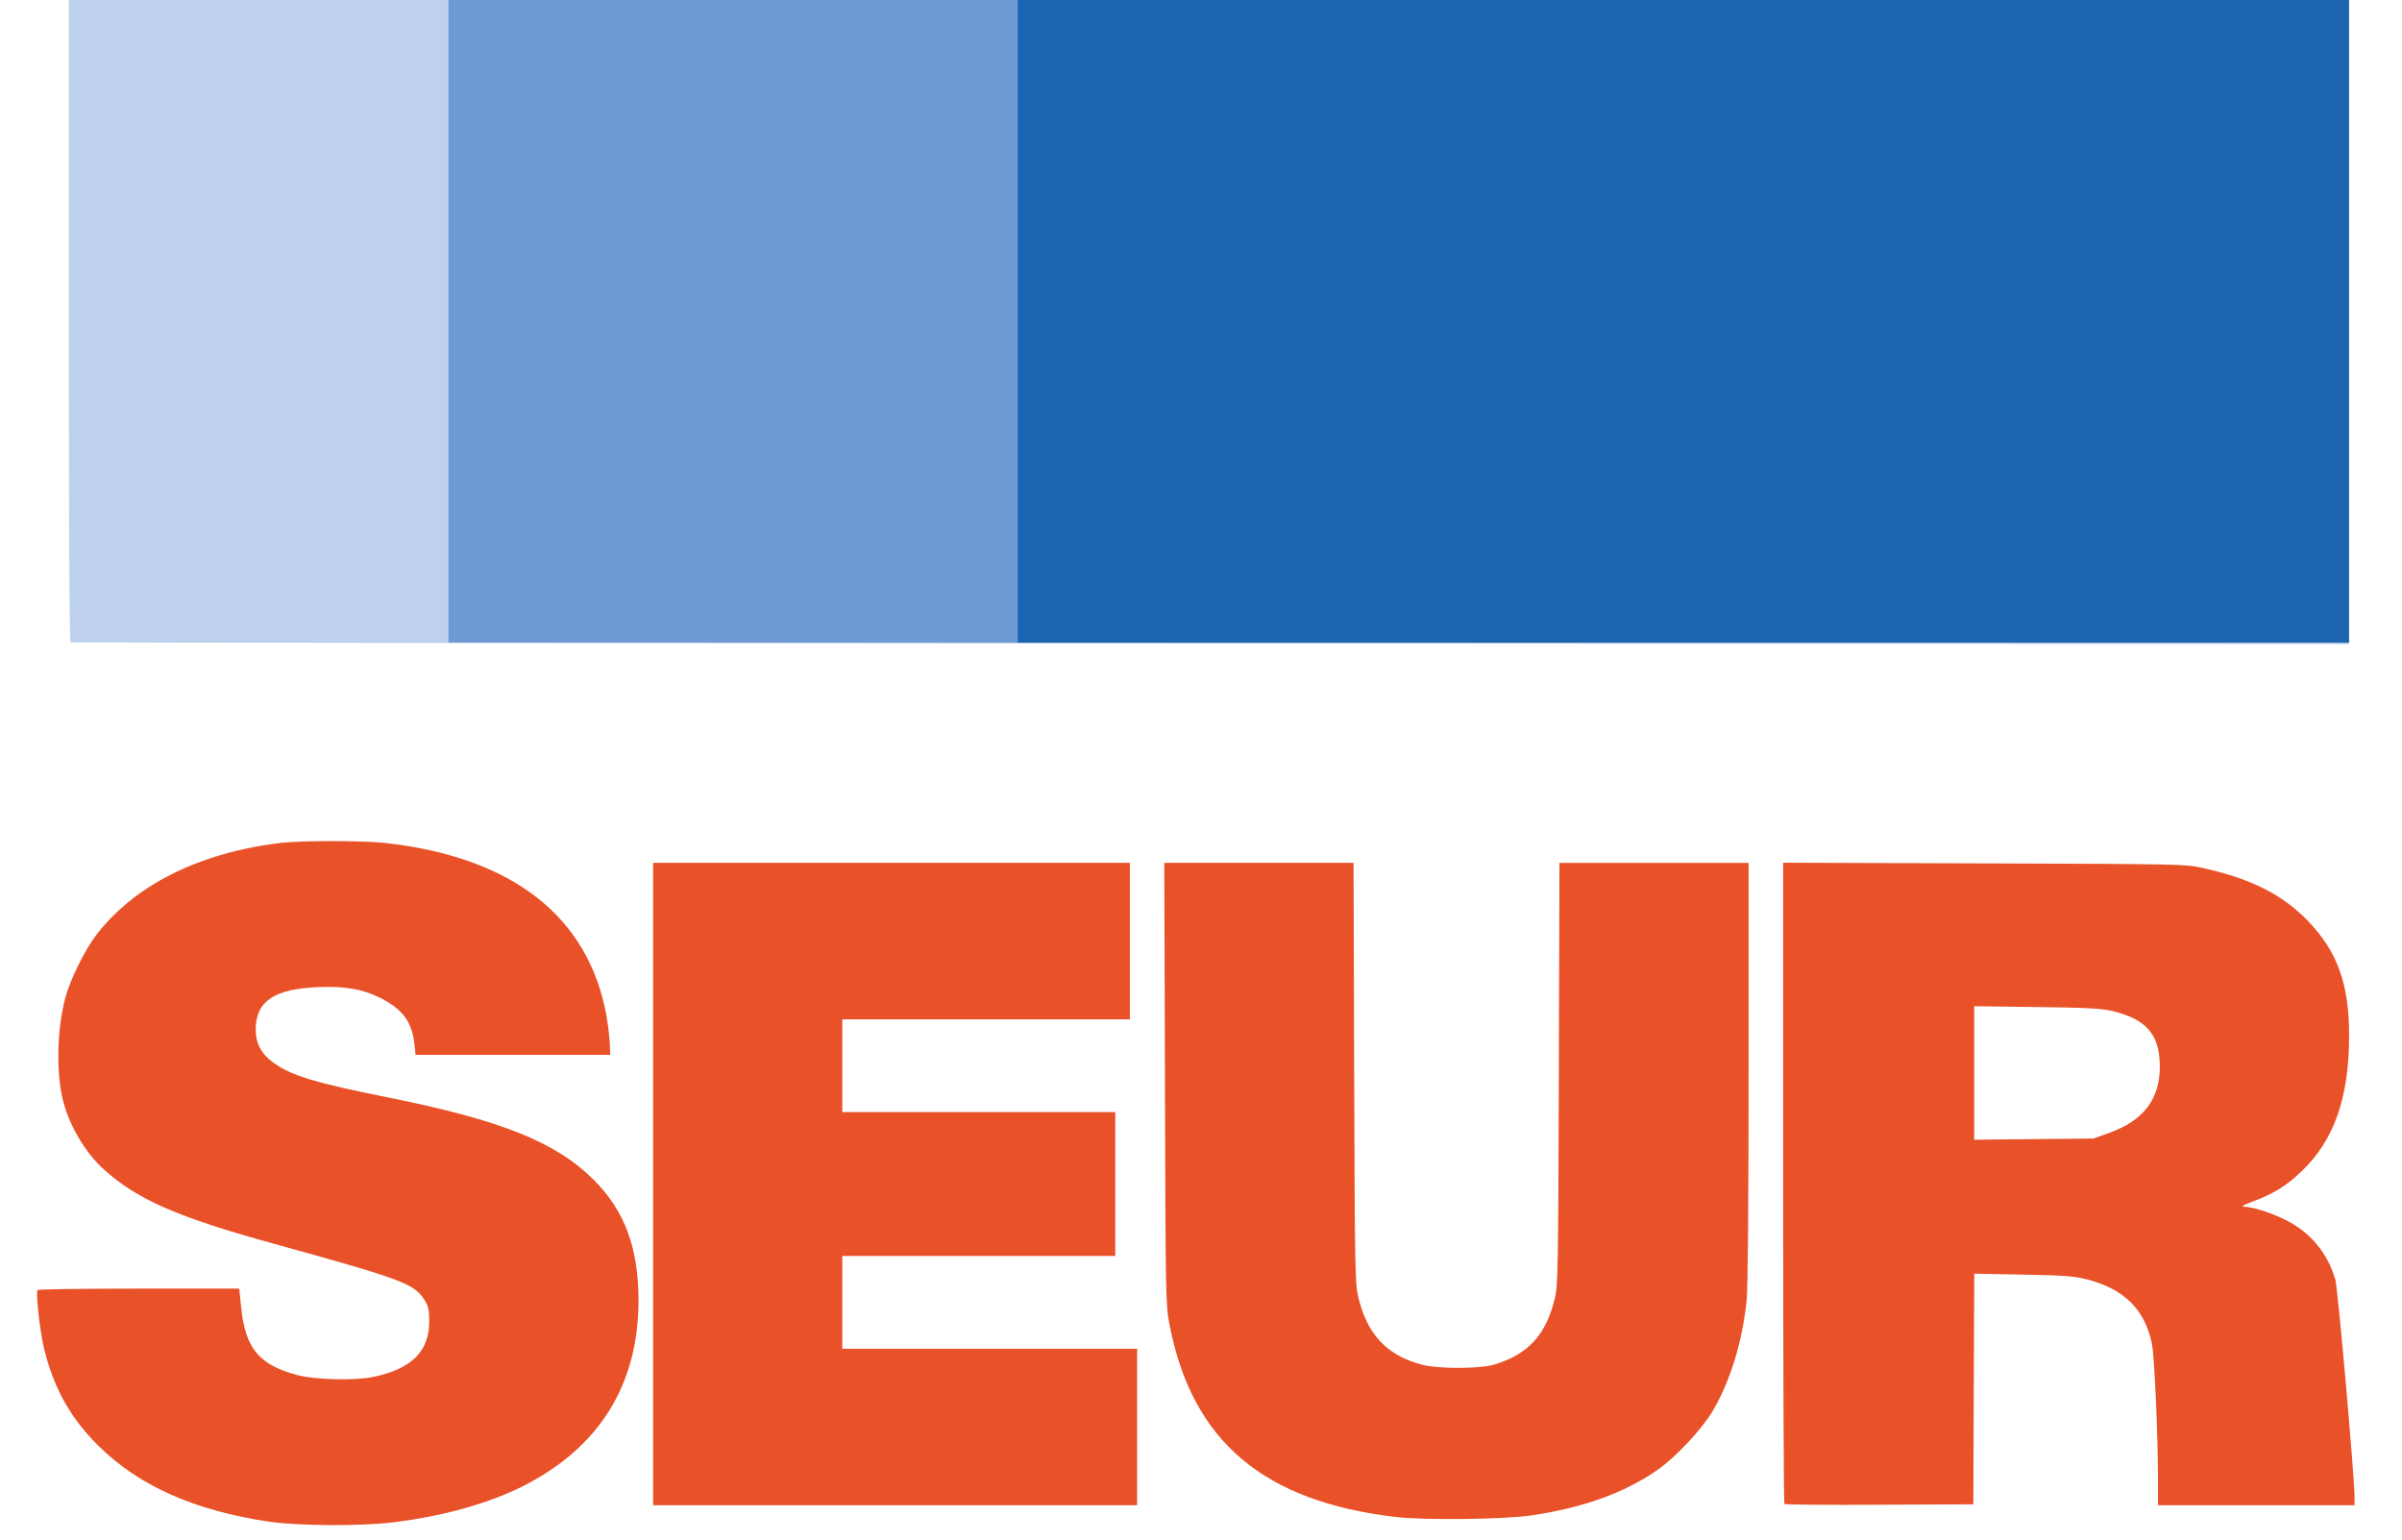 <svg width="39" height="25" viewBox="0 0 39 25" fill="none" xmlns="http://www.w3.org/2000/svg">
<path d="M1.147 10.43C1.127 10.423 1.117 8.658 1.117 5.21V0H19.628H38.139V5.231V10.462L19.658 10.451C9.493 10.445 1.163 10.435 1.147 10.43Z" fill="#BDD1EC"/>
<path d="M34.246 18.396C34.802 18.197 35.068 17.849 35.068 17.321C35.068 16.802 34.854 16.551 34.3 16.418C34.117 16.375 33.904 16.363 33.066 16.352L32.054 16.339V17.423V18.507L33.022 18.497L33.99 18.488L34.246 18.396ZM28.972 24.422C28.961 24.411 28.952 22.064 28.952 19.206V14.009L32.21 14.02C35.42 14.03 35.471 14.031 35.761 14.094C36.544 14.265 37.064 14.527 37.48 14.962C37.953 15.456 38.141 15.982 38.141 16.81C38.141 17.828 37.899 18.517 37.363 19.026C37.118 19.258 36.914 19.385 36.583 19.508C36.439 19.561 36.382 19.593 36.429 19.594C36.574 19.597 36.859 19.686 37.102 19.806C37.507 20.004 37.788 20.339 37.917 20.776C37.959 20.919 38.23 23.992 38.23 24.326V24.442H36.634H35.039L35.038 24.05C35.037 23.27 34.981 22.024 34.939 21.818C34.822 21.26 34.487 20.928 33.883 20.775C33.671 20.721 33.522 20.71 32.845 20.697L32.055 20.682L32.047 22.555L32.04 24.427L30.516 24.434C29.678 24.439 28.983 24.433 28.972 24.422ZM10.604 19.227V14.011H14.474H18.345V15.282V16.553H16.011H13.676V17.306V18.059H15.892H18.108V19.227V20.394H15.892H13.676V21.147V21.901H16.07H18.463V23.171V24.442H14.533H10.604V19.227ZM22.673 24.634C20.512 24.385 19.352 23.4 18.988 21.505C18.927 21.183 18.925 21.105 18.915 17.594L18.904 14.011H20.44H21.977L21.987 17.417C21.997 20.533 22.002 20.841 22.049 21.044C22.193 21.662 22.509 22.004 23.078 22.158C23.346 22.231 24.026 22.23 24.269 22.156C24.817 21.989 25.106 21.67 25.247 21.073C25.296 20.869 25.3 20.583 25.31 17.432L25.32 14.012H26.855H28.391V17.406C28.391 19.552 28.379 20.914 28.36 21.107C28.292 21.781 28.096 22.422 27.813 22.905C27.634 23.208 27.204 23.667 26.906 23.873C26.366 24.245 25.718 24.479 24.869 24.607C24.439 24.672 23.138 24.688 22.673 24.634ZM4.353 24.707C3.15 24.525 2.257 24.127 1.603 23.482C1.152 23.037 0.88 22.556 0.721 21.923C0.652 21.647 0.578 21.005 0.609 20.948C0.615 20.935 1.355 20.925 2.252 20.925H3.884L3.918 21.251C3.987 21.898 4.212 22.165 4.827 22.329C5.11 22.405 5.752 22.421 6.053 22.36C6.676 22.234 6.97 21.945 6.969 21.459C6.969 21.28 6.956 21.214 6.903 21.126C6.732 20.845 6.566 20.782 4.428 20.191C2.877 19.762 2.229 19.478 1.687 18.99C1.392 18.725 1.132 18.291 1.027 17.886C0.908 17.432 0.924 16.701 1.064 16.189C1.142 15.904 1.376 15.429 1.555 15.193C2.177 14.377 3.22 13.852 4.546 13.688C4.863 13.649 5.896 13.648 6.245 13.687C8.32 13.917 9.557 14.882 9.847 16.497C9.871 16.633 9.895 16.831 9.9 16.937L9.909 17.129H8.329H6.748L6.729 16.958C6.69 16.589 6.534 16.381 6.16 16.197C5.879 16.06 5.6 16.012 5.167 16.029C4.451 16.057 4.153 16.259 4.152 16.718C4.151 16.942 4.244 17.115 4.439 17.256C4.734 17.468 5.109 17.581 6.308 17.822C8.145 18.191 9.032 18.548 9.646 19.164C10.144 19.664 10.367 20.269 10.367 21.117C10.367 22.48 9.734 23.501 8.498 24.129C7.932 24.416 7.172 24.627 6.364 24.722C5.823 24.785 4.818 24.778 4.353 24.707Z" fill="#E95128"/>
<path d="M38.142 0H7.281V10.434H38.142V0Z" fill="#6D9AD3"/>
<path d="M38.139 0H16.523V10.434H38.139V0Z" fill="#1C64B0"/>
</svg>
